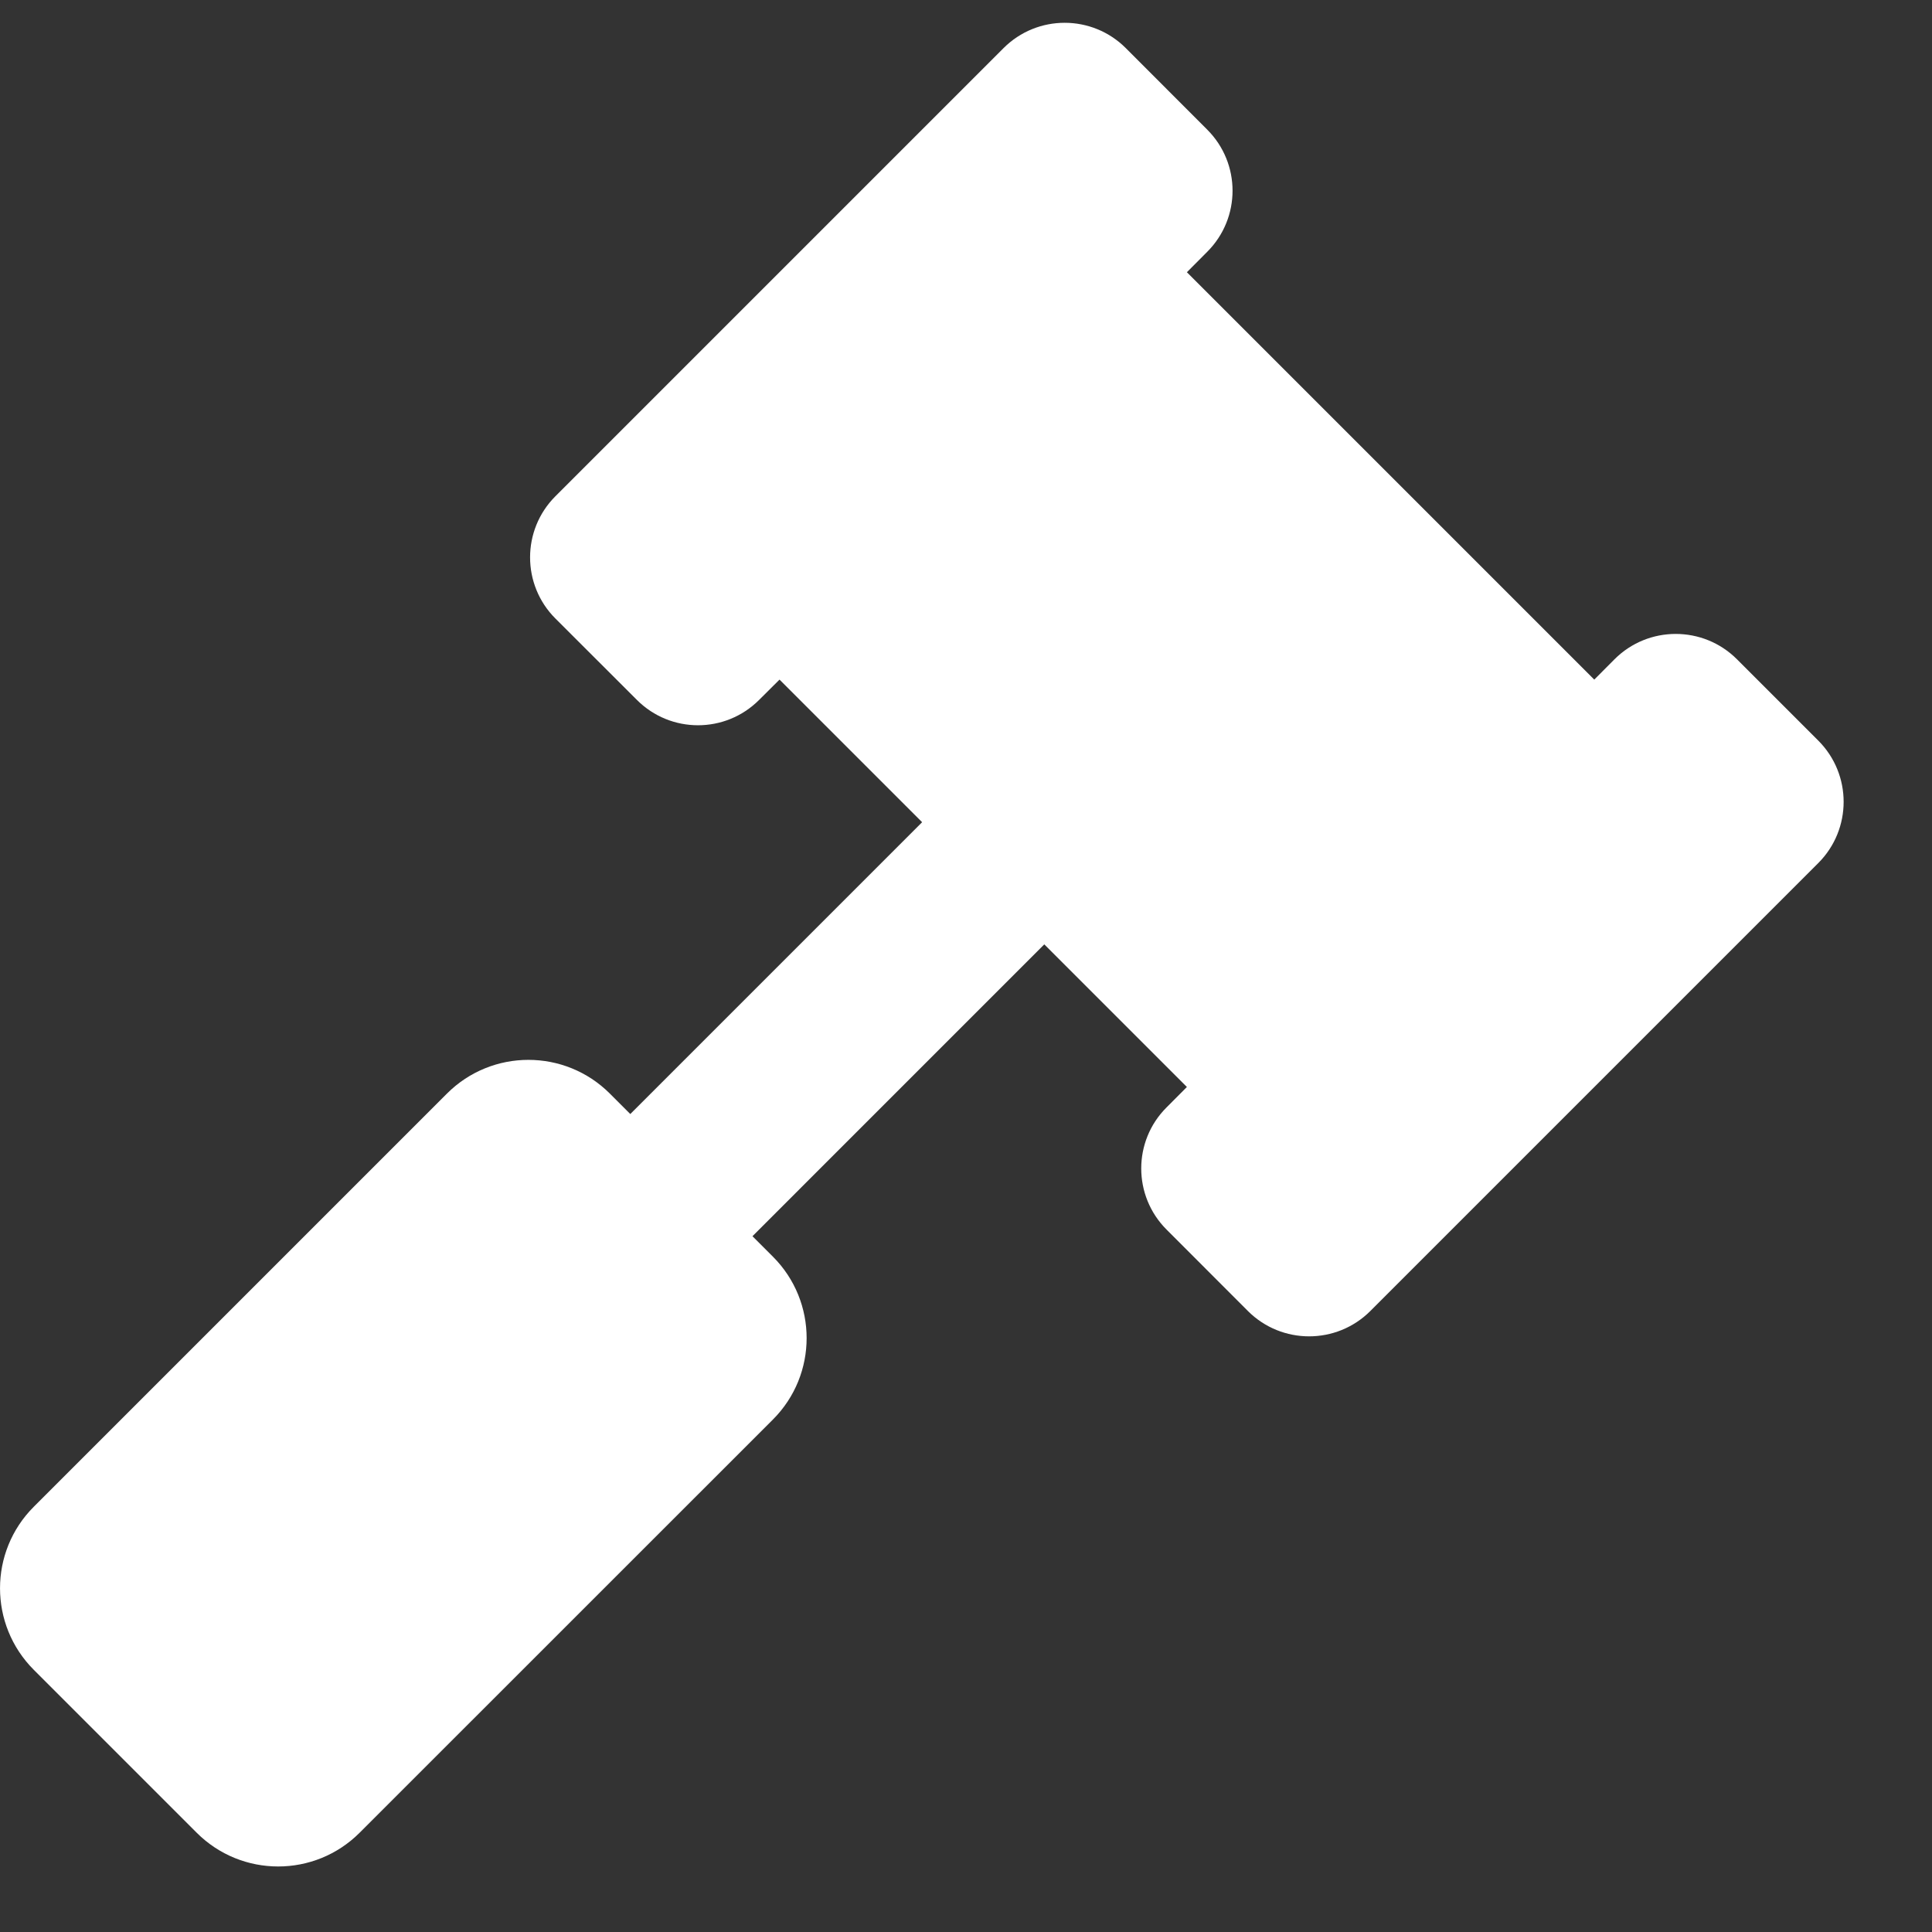 <svg width="21" height="21" viewBox="0 0 21 21" fill="none" xmlns="http://www.w3.org/2000/svg">
<rect x="0" y="0" width="21" height="21" fill="#333333" stroke="none"/>
<g clip-path="url(#clip0_124_6257)">
<path d="M19.765 8.051L18.879 7.165C18.512 6.799 17.917 6.799 17.55 7.165L17.329 7.387L12.901 2.959L13.122 2.737C13.489 2.37 13.489 1.776 13.122 1.409L12.237 0.523C11.87 0.156 11.275 0.156 10.908 0.523L6.037 5.394C5.67 5.761 5.67 6.356 6.037 6.723L6.923 7.608C7.29 7.975 7.884 7.975 8.251 7.608L8.473 7.387L10.023 8.937L6.851 12.109L6.629 11.887C6.14 11.398 5.347 11.398 4.858 11.887L0.367 16.378C-0.122 16.867 -0.122 17.66 0.367 18.15L2.138 19.921C2.627 20.41 3.42 20.41 3.909 19.921L8.401 15.43C8.89 14.941 8.89 14.148 8.401 13.659L8.179 13.437L11.351 10.265L12.901 11.815L12.68 12.037C12.313 12.403 12.313 12.998 12.68 13.365L13.565 14.251C13.932 14.617 14.527 14.617 14.894 14.251L19.765 9.38C20.131 9.013 20.131 8.418 19.765 8.051V8.051Z" fill="white"/>
</g>
<defs>
<clipPath id="clip0_124_6257">
<rect width="20.04" height="20.04" fill="white" transform="translate(0 0.249)"/>
</clipPath>
</defs>
</svg>

